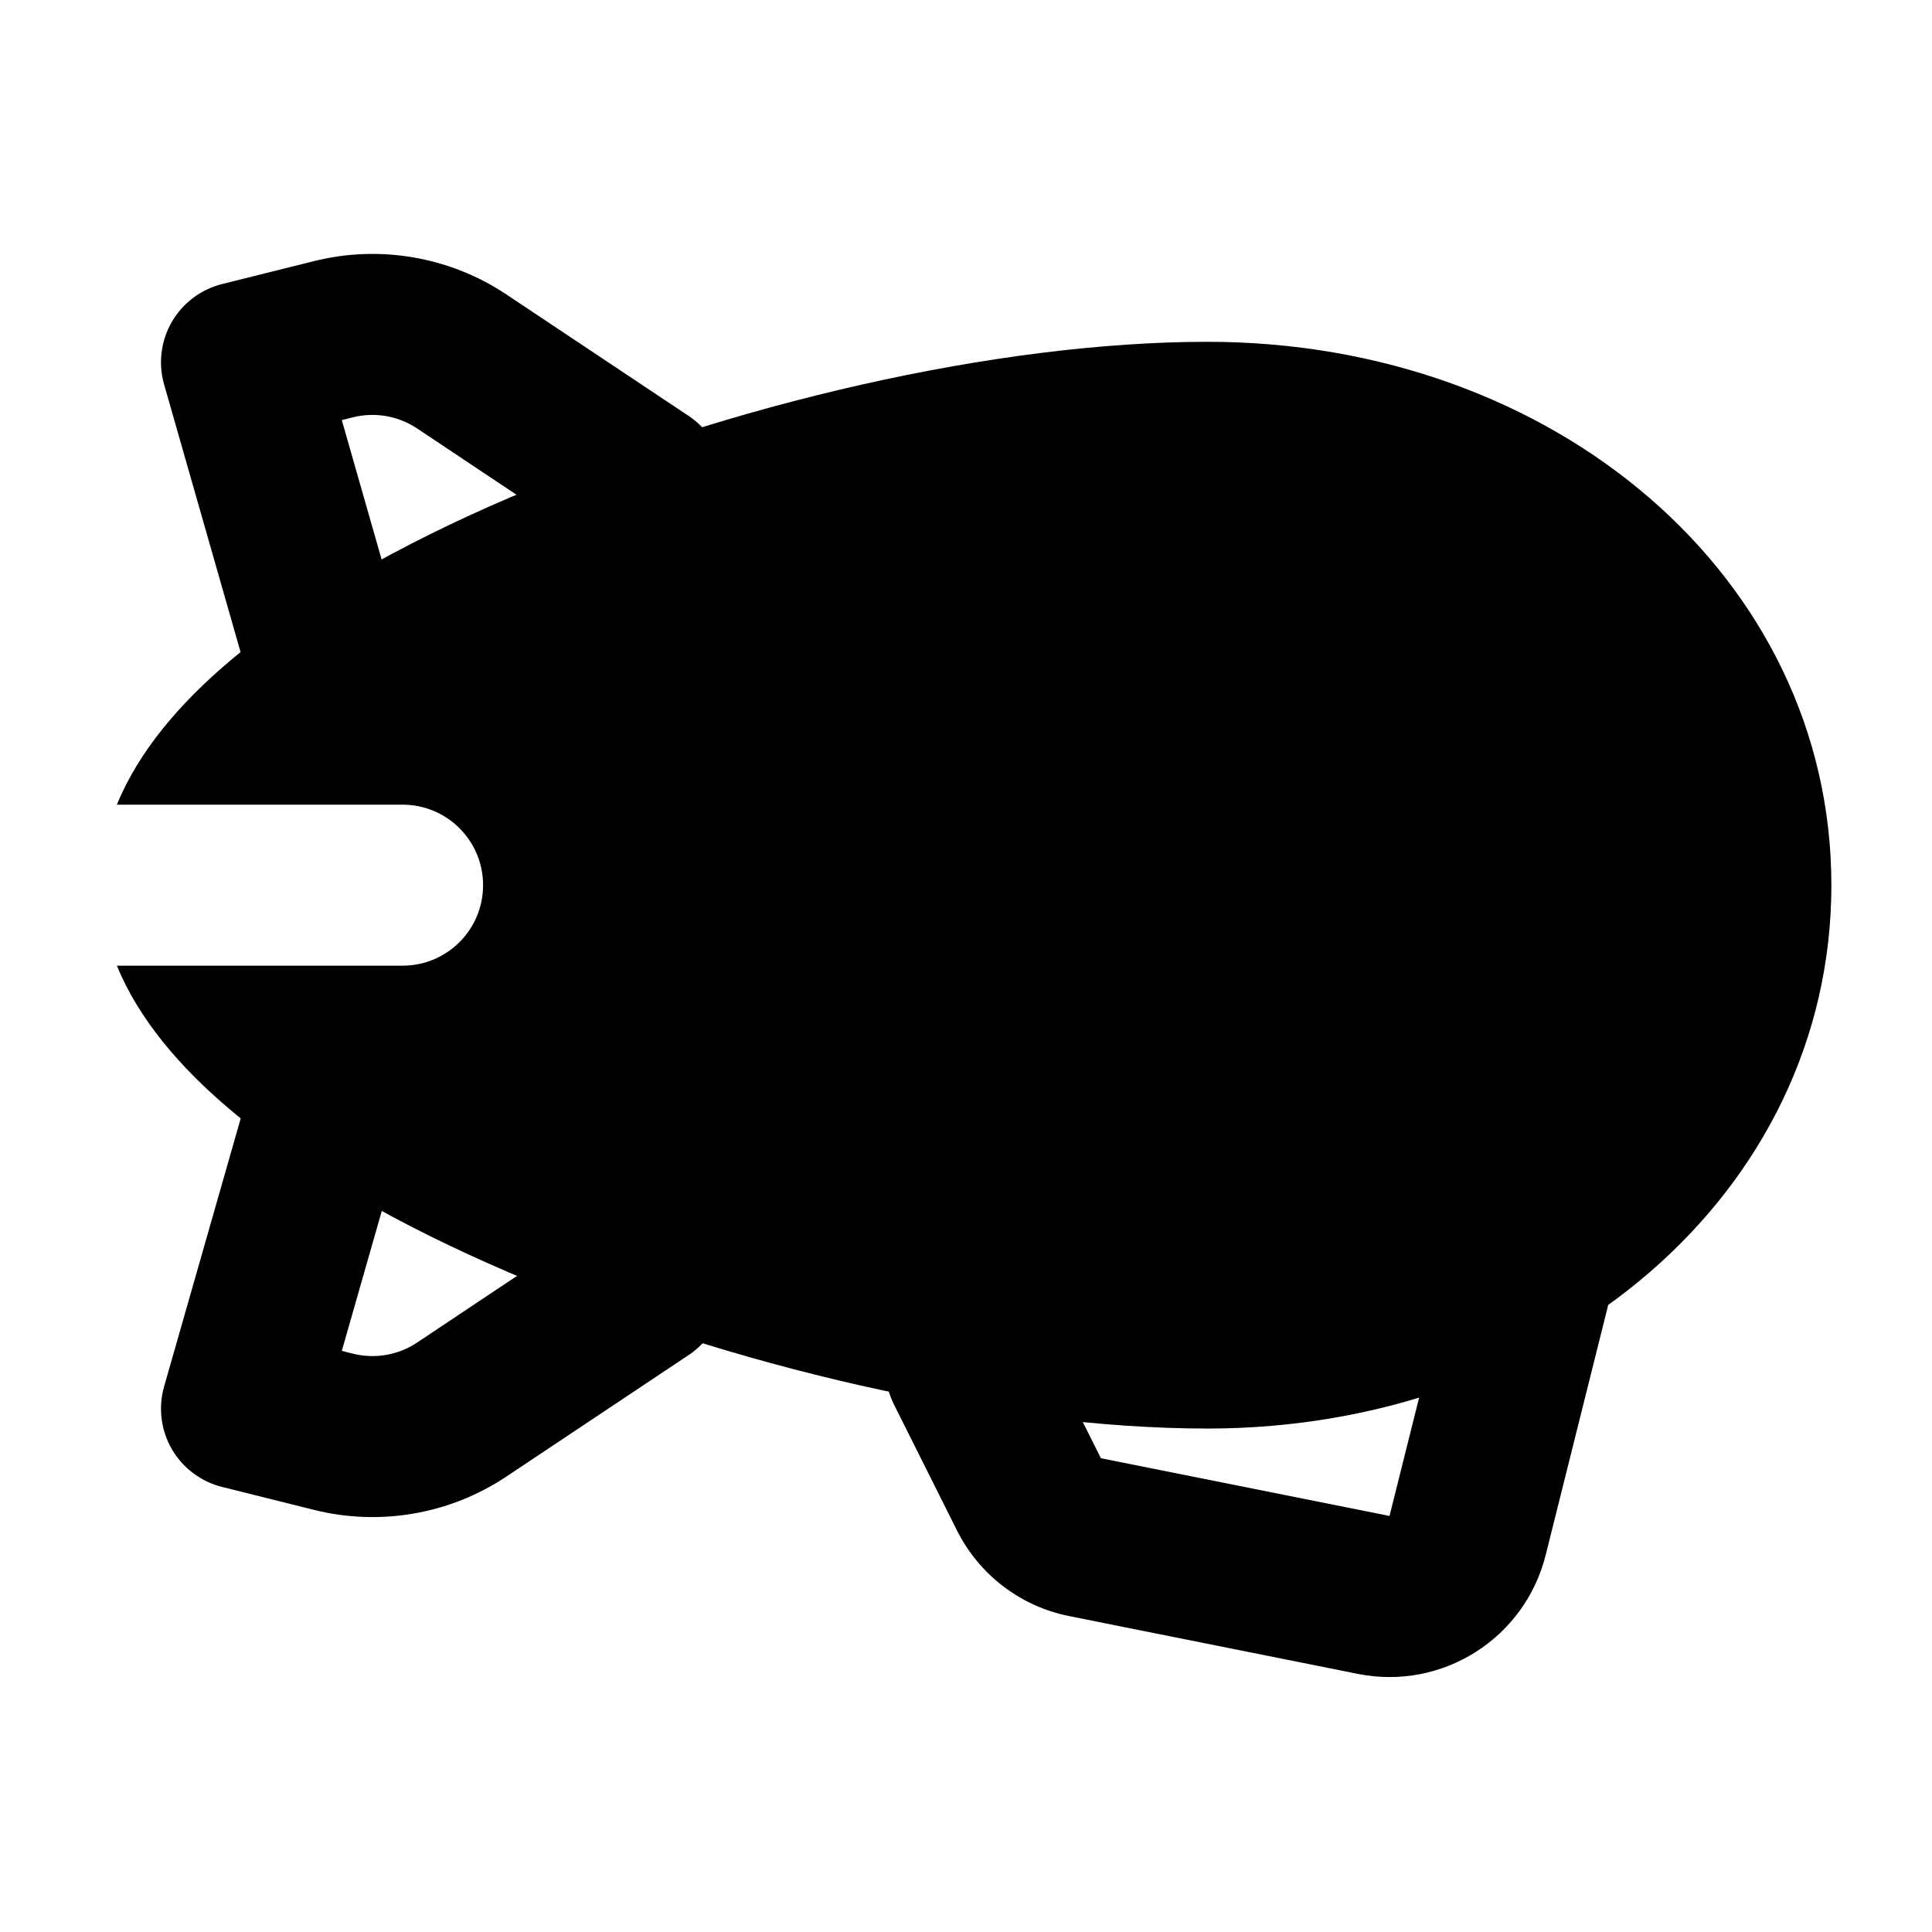 <svg width="24" height="24" viewBox="0 0 24 24" xmlns="http://www.w3.org/2000/svg">
    <path fill-rule="evenodd" clip-rule="evenodd" d="M3.899 3.244C4.719 3.039 5.588 3.189 6.291 3.658L8.555 5.167C9.014 5.474 9.138 6.095 8.832 6.554C8.526 7.014 7.905 7.138 7.445 6.832L5.181 5.322C4.947 5.166 4.658 5.116 4.384 5.184L4.246 5.219L4.962 7.725C5.113 8.256 4.806 8.809 4.275 8.961C3.744 9.113 3.19 8.805 3.038 8.274L2.038 4.774C1.964 4.514 1.999 4.234 2.134 3.999C2.27 3.765 2.495 3.595 2.757 3.529L3.899 3.244Z"/>
    <path fill-rule="evenodd" clip-rule="evenodd" d="M3.899 18.756C4.719 18.961 5.588 18.811 6.291 18.342L8.555 16.833C9.014 16.526 9.138 15.905 8.832 15.446C8.526 14.986 7.905 14.862 7.445 15.168L5.181 16.678C4.947 16.834 4.658 16.884 4.384 16.816L4.246 16.781L4.962 14.275C5.113 13.744 4.806 13.191 4.275 13.039C3.744 12.887 3.19 13.195 3.038 13.726L2.038 17.226C1.964 17.486 1.999 17.766 2.134 18.001C2.27 18.235 2.495 18.405 2.757 18.471L3.899 18.756Z"/>
    <path fill-rule="evenodd" clip-rule="evenodd" d="M19.242 15.03C19.778 15.164 20.104 15.707 19.97 16.242L19.201 19.317C18.942 20.353 17.916 21.003 16.869 20.794L13.283 20.076C12.678 19.956 12.163 19.562 11.887 19.01L11.105 17.447C10.859 16.953 11.059 16.353 11.553 16.106C12.047 15.859 12.647 16.059 12.894 16.553L13.676 18.115L17.261 18.832L18.03 15.758C18.164 15.222 18.707 14.896 19.242 15.03Z"/>
    <path fill-rule="evenodd" clip-rule="evenodd" d="M15 4.246C12.379 4.246 9.029 5.025 6.33 6.182C4.978 6.761 3.749 7.452 2.843 8.221C2.244 8.729 1.725 9.326 1.452 9.996H5.001C5.554 9.996 6.001 10.444 6.001 10.996C6.001 11.548 5.554 11.996 5.001 11.996H1.452C1.725 12.666 2.244 13.263 2.843 13.771C3.749 14.54 4.978 15.231 6.33 15.81C9.029 16.967 12.379 17.746 15 17.746C19.312 17.746 22.75 14.82 22.75 10.996C22.75 7.172 19.312 4.246 15 4.246Z"/>
</svg>
